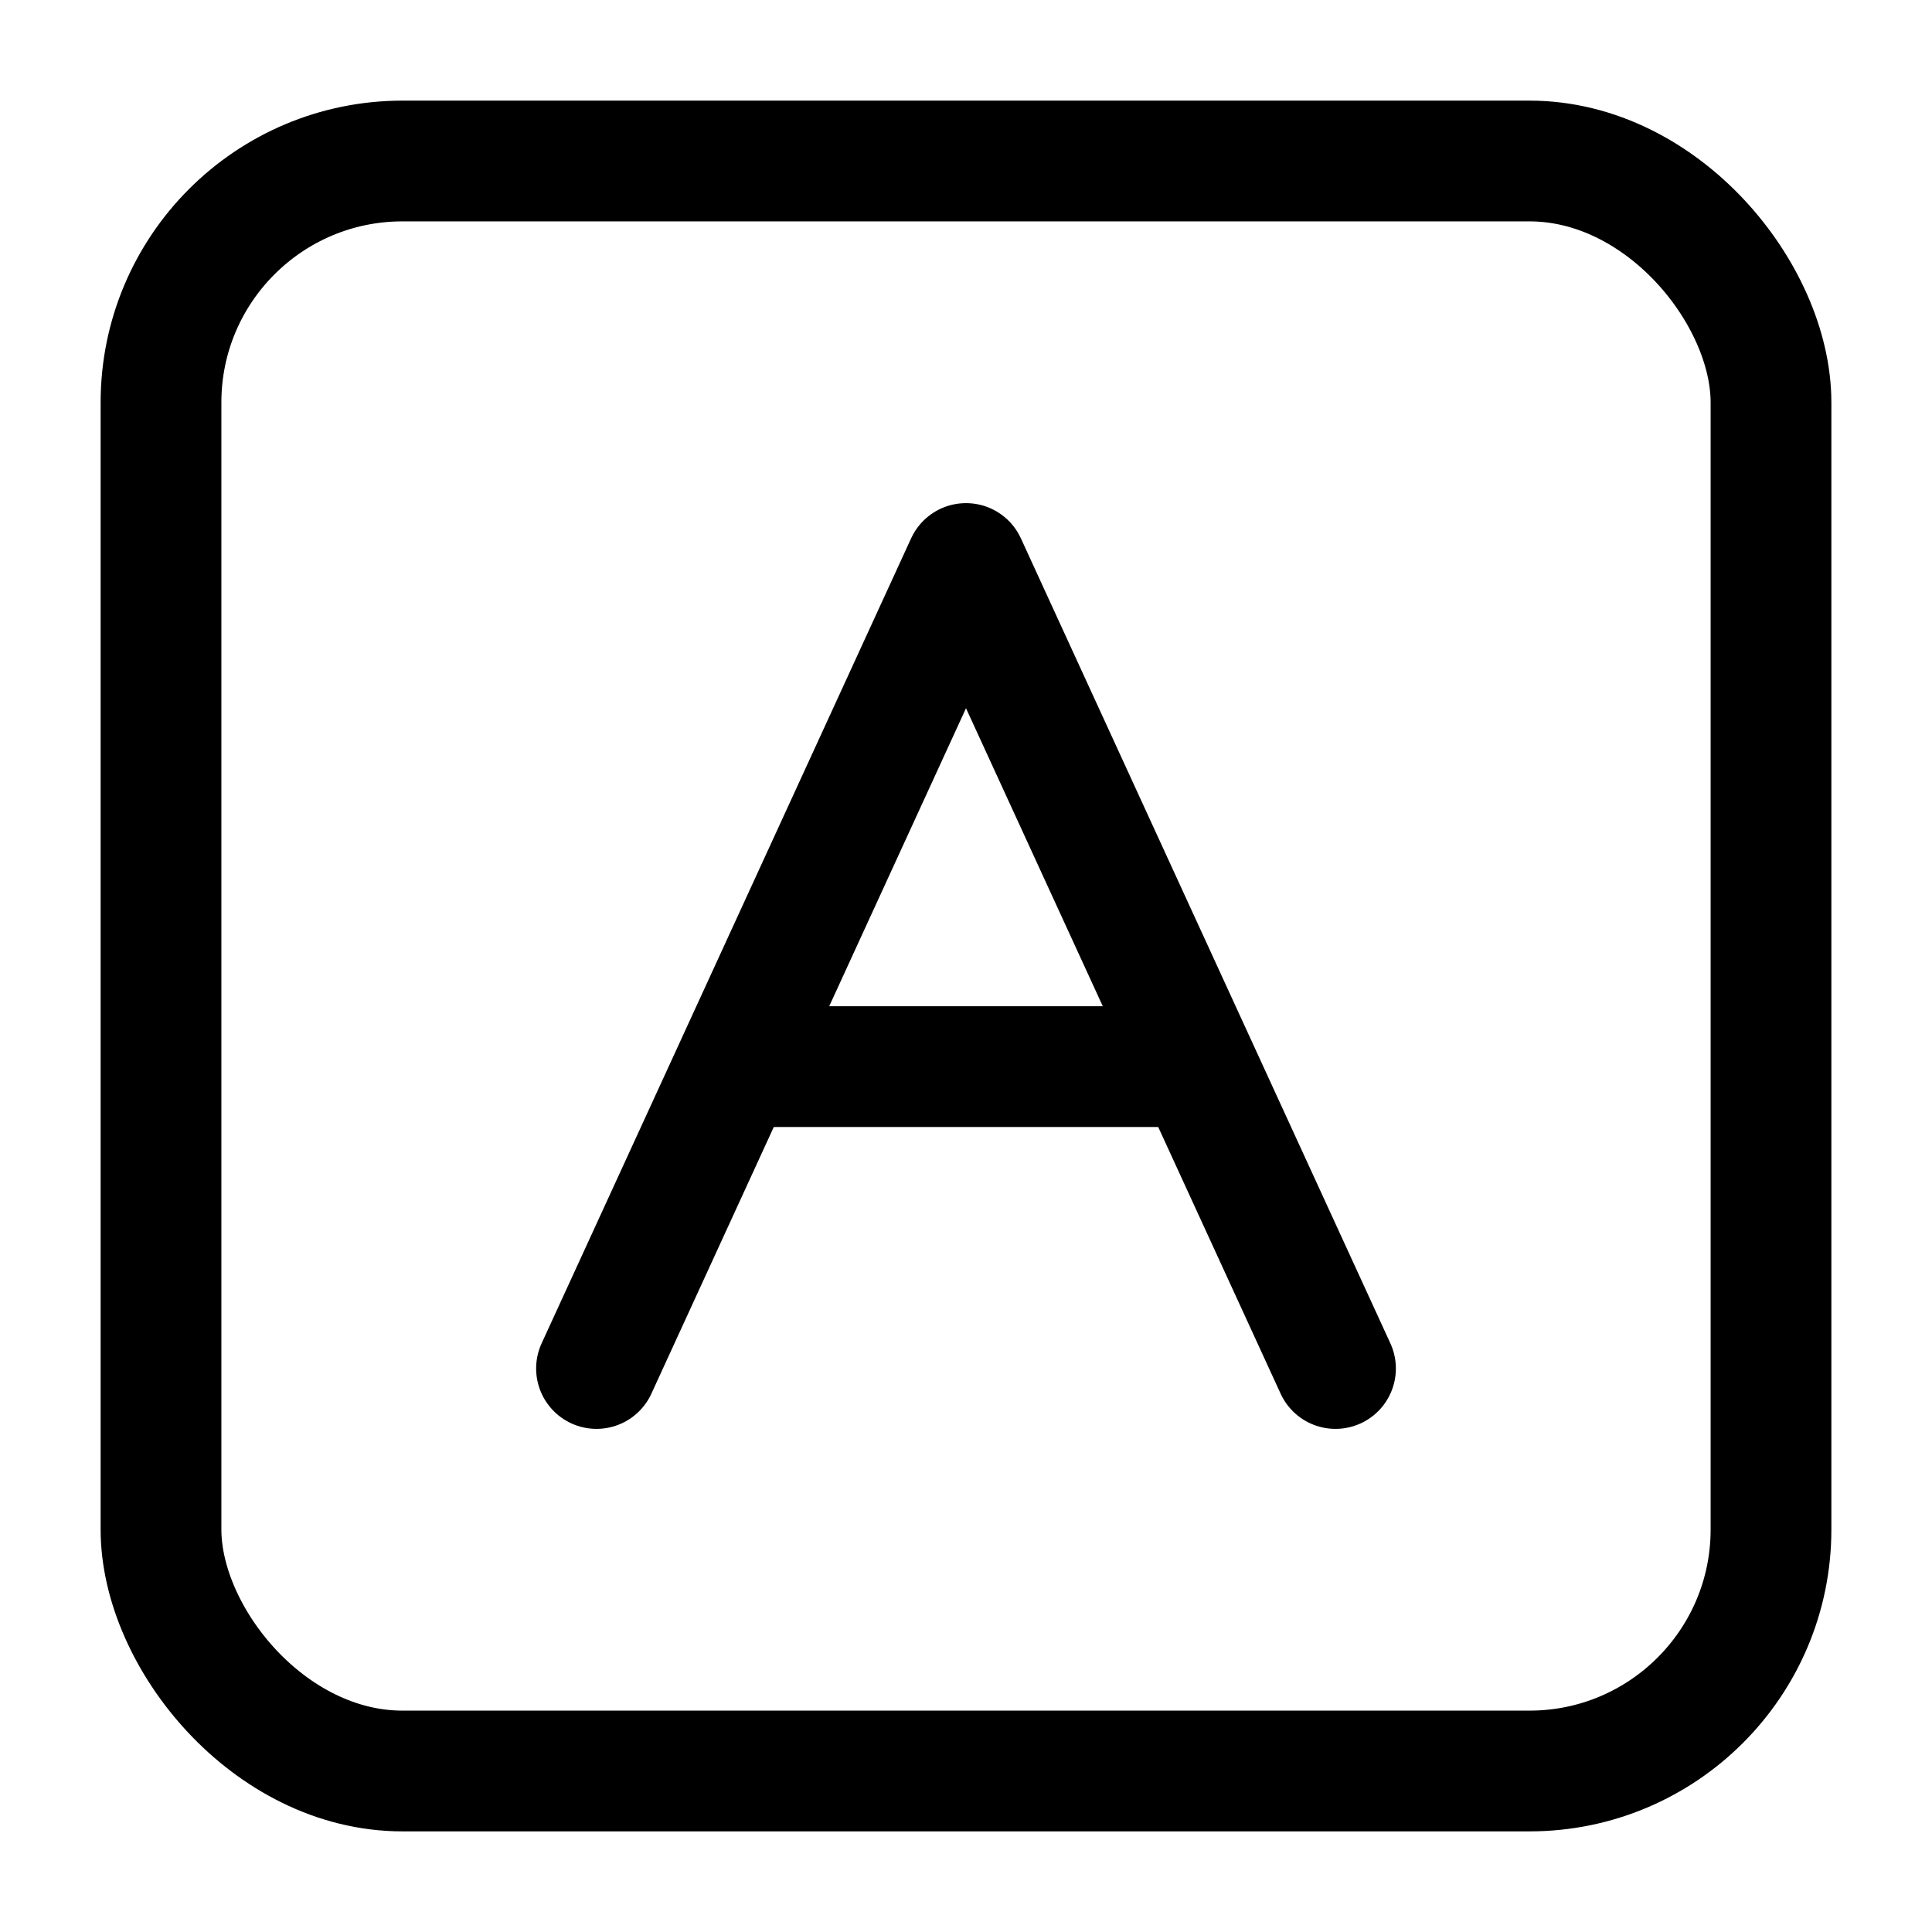 <svg xmlns="http://www.w3.org/2000/svg" viewBox="0 0 24 24" class="licons" fill="none" stroke="currentColor" stroke-width="1.5" stroke-linecap="round" stroke-linejoin="round"><path d="M7.41 17L12 7l4.59 10M9.5 13.25h5"/><rect x="2" y="2" width="20" height="20" rx="3" ry="3"/></svg>